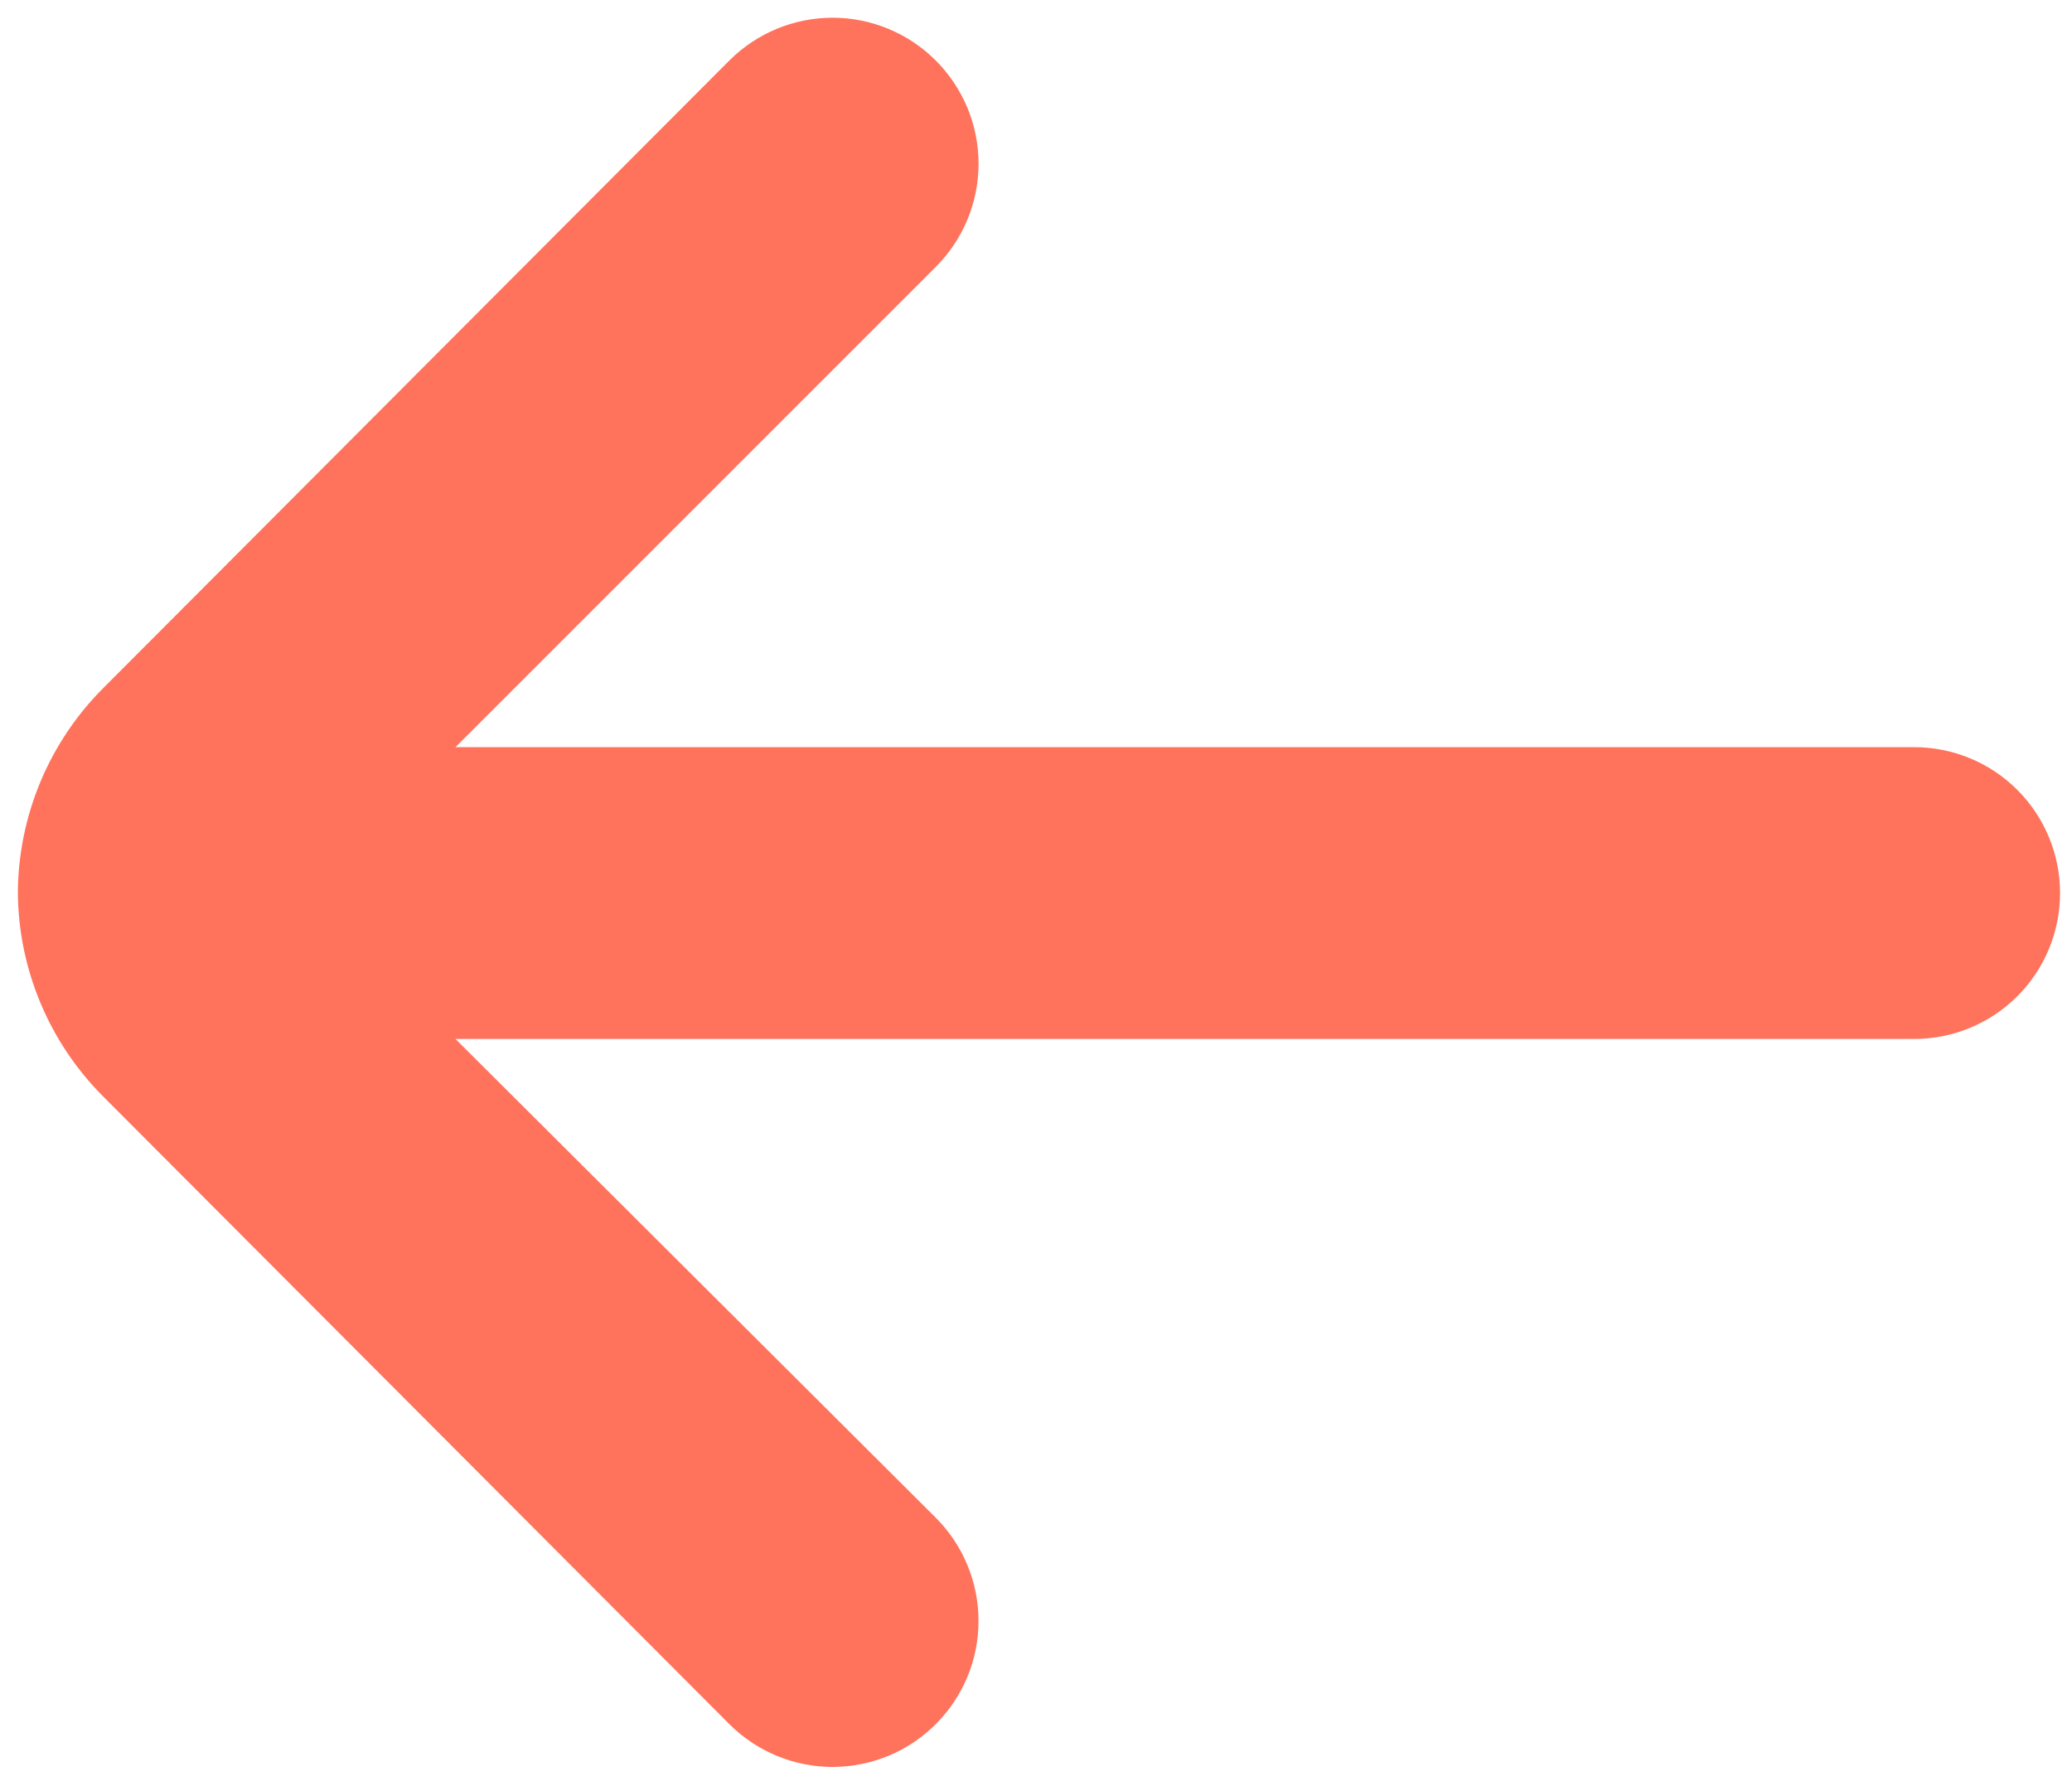 <svg width="29" height="25" viewBox="0 0 29 25" fill="none" xmlns="http://www.w3.org/2000/svg">
<path d="M26.792 10.458H6.375L13.092 3.741C13.283 3.551 13.435 3.326 13.539 3.077C13.643 2.828 13.696 2.561 13.696 2.292C13.696 2.022 13.643 1.755 13.539 1.506C13.435 1.258 13.283 1.032 13.092 0.842C12.71 0.462 12.192 0.248 11.653 0.248C11.113 0.248 10.596 0.462 10.213 0.842L1.455 9.621C0.688 10.383 0.255 11.419 0.25 12.5C0.26 13.574 0.693 14.601 1.455 15.358L10.213 24.137C10.404 24.326 10.629 24.476 10.878 24.578C11.126 24.68 11.392 24.732 11.66 24.731C11.928 24.73 12.194 24.676 12.441 24.573C12.689 24.469 12.913 24.318 13.102 24.127C13.291 23.937 13.441 23.711 13.543 23.463C13.645 23.215 13.697 22.949 13.695 22.681C13.695 22.412 13.641 22.147 13.537 21.899C13.434 21.652 13.282 21.427 13.092 21.238L6.375 14.542H26.792C27.333 14.542 27.852 14.327 28.235 13.944C28.618 13.561 28.833 13.041 28.833 12.5C28.833 11.959 28.618 11.439 28.235 11.056C27.852 10.673 27.333 10.458 26.792 10.458Z" fill="#FF725C"/>
</svg>
